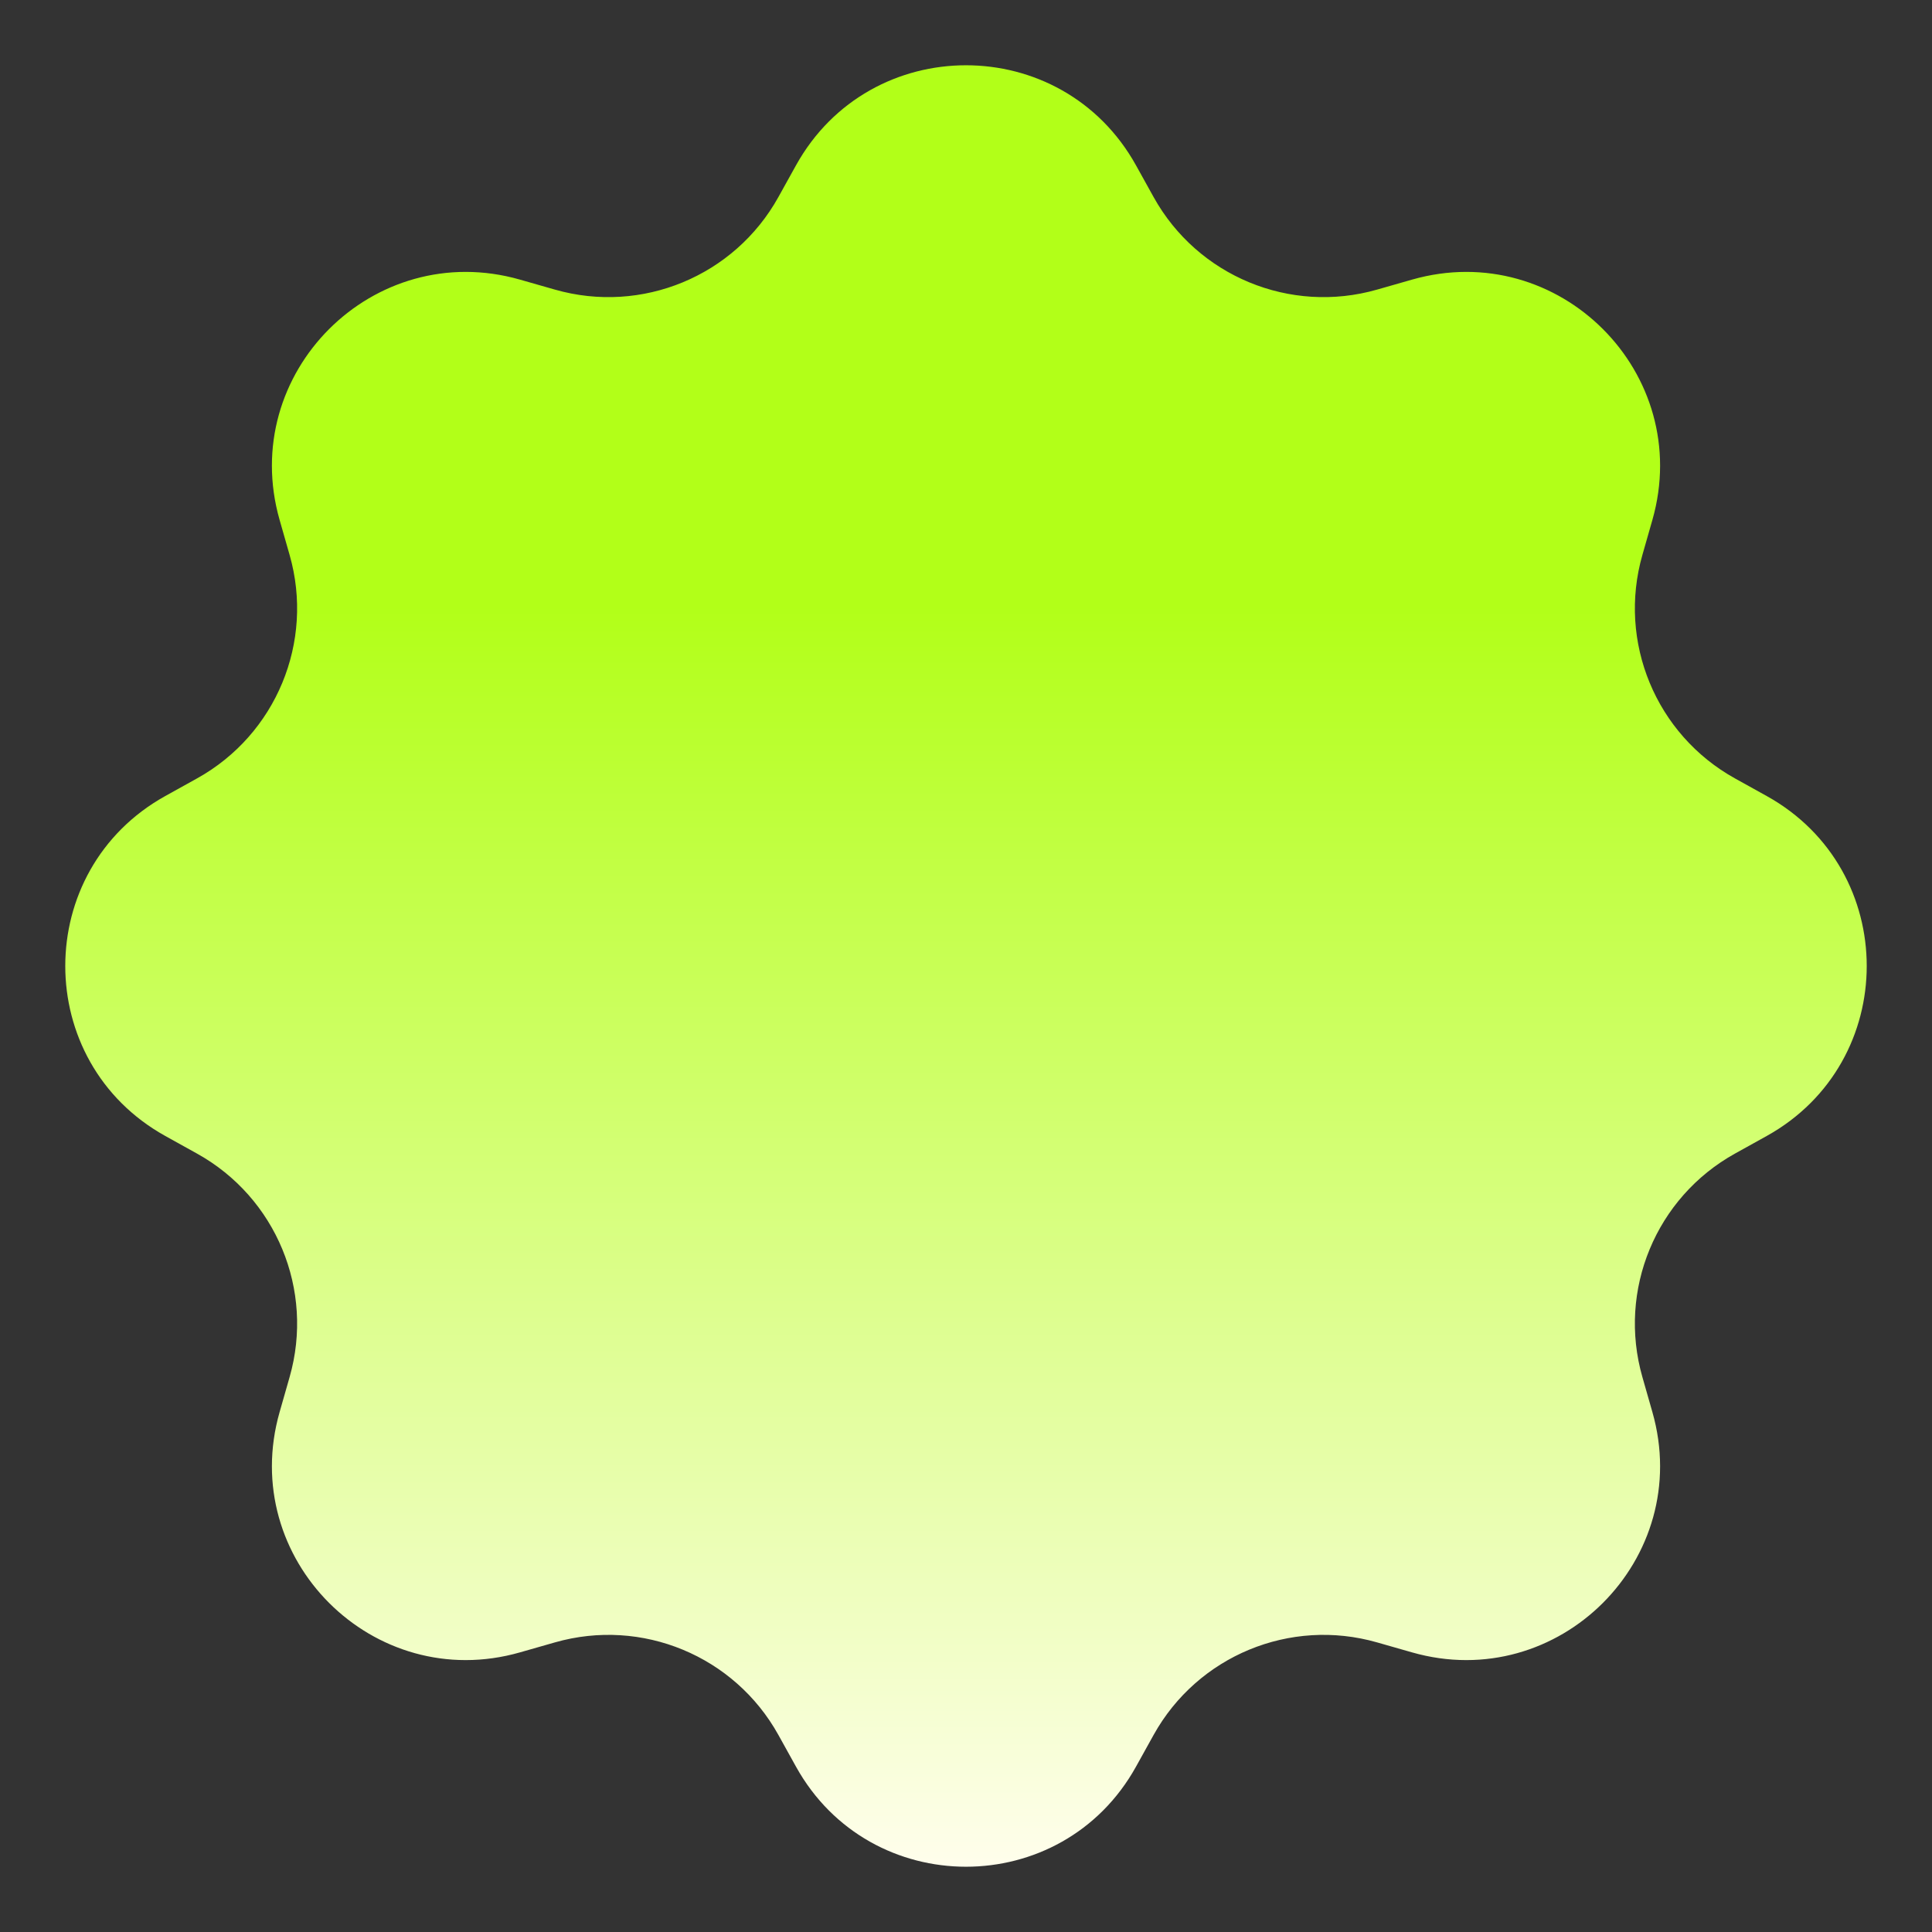 <svg width="148" height="148" viewBox="0 0 148 148" fill="none" xmlns="http://www.w3.org/2000/svg">
<rect x="0" y="0" width="148" height="148" fill="#333333" stroke="none"/>
<path d="M60.979 12.662C66.654 2.446 81.346 2.446 87.021 12.662L88.373 15.098C91.736 21.152 98.828 24.09 105.487 22.186L108.165 21.421C119.402 18.209 129.791 28.598 126.579 39.835L125.814 42.513C123.91 49.172 126.848 56.264 132.902 59.627L135.338 60.979C145.554 66.654 145.554 81.346 135.338 87.021L132.902 88.373C126.848 91.736 123.91 98.828 125.814 105.487L126.579 108.165C129.791 119.402 119.402 129.791 108.165 126.579L105.487 125.814C98.828 123.91 91.736 126.848 88.373 132.902L87.021 135.338C81.346 145.554 66.654 145.554 60.979 135.338L59.627 132.902C56.264 126.848 49.172 123.91 42.513 125.814L39.835 126.579C28.598 129.791 18.209 119.402 21.421 108.165L22.186 105.487C24.09 98.828 21.152 91.736 15.098 88.373L12.662 87.021C2.446 81.346 2.446 66.654 12.662 60.979L15.098 59.627C21.152 56.264 24.09 49.172 22.186 42.513L21.421 39.835C18.209 28.598 28.598 18.209 39.835 21.421L42.513 22.186C49.172 24.09 56.264 21.152 59.627 15.098L60.979 12.662Z" fill="url(#paint0_linear_465_2633)"/>
<defs>
<linearGradient id="paint0_linear_465_2633" x1="74" y1="5" x2="74" y2="143" gradientUnits="userSpaceOnUse">
<stop offset="0.3" stop-color="#B2FF18"/>
<stop offset="1" stop-color="#FFFEEC"/>
</linearGradient>
</defs>
</svg>
